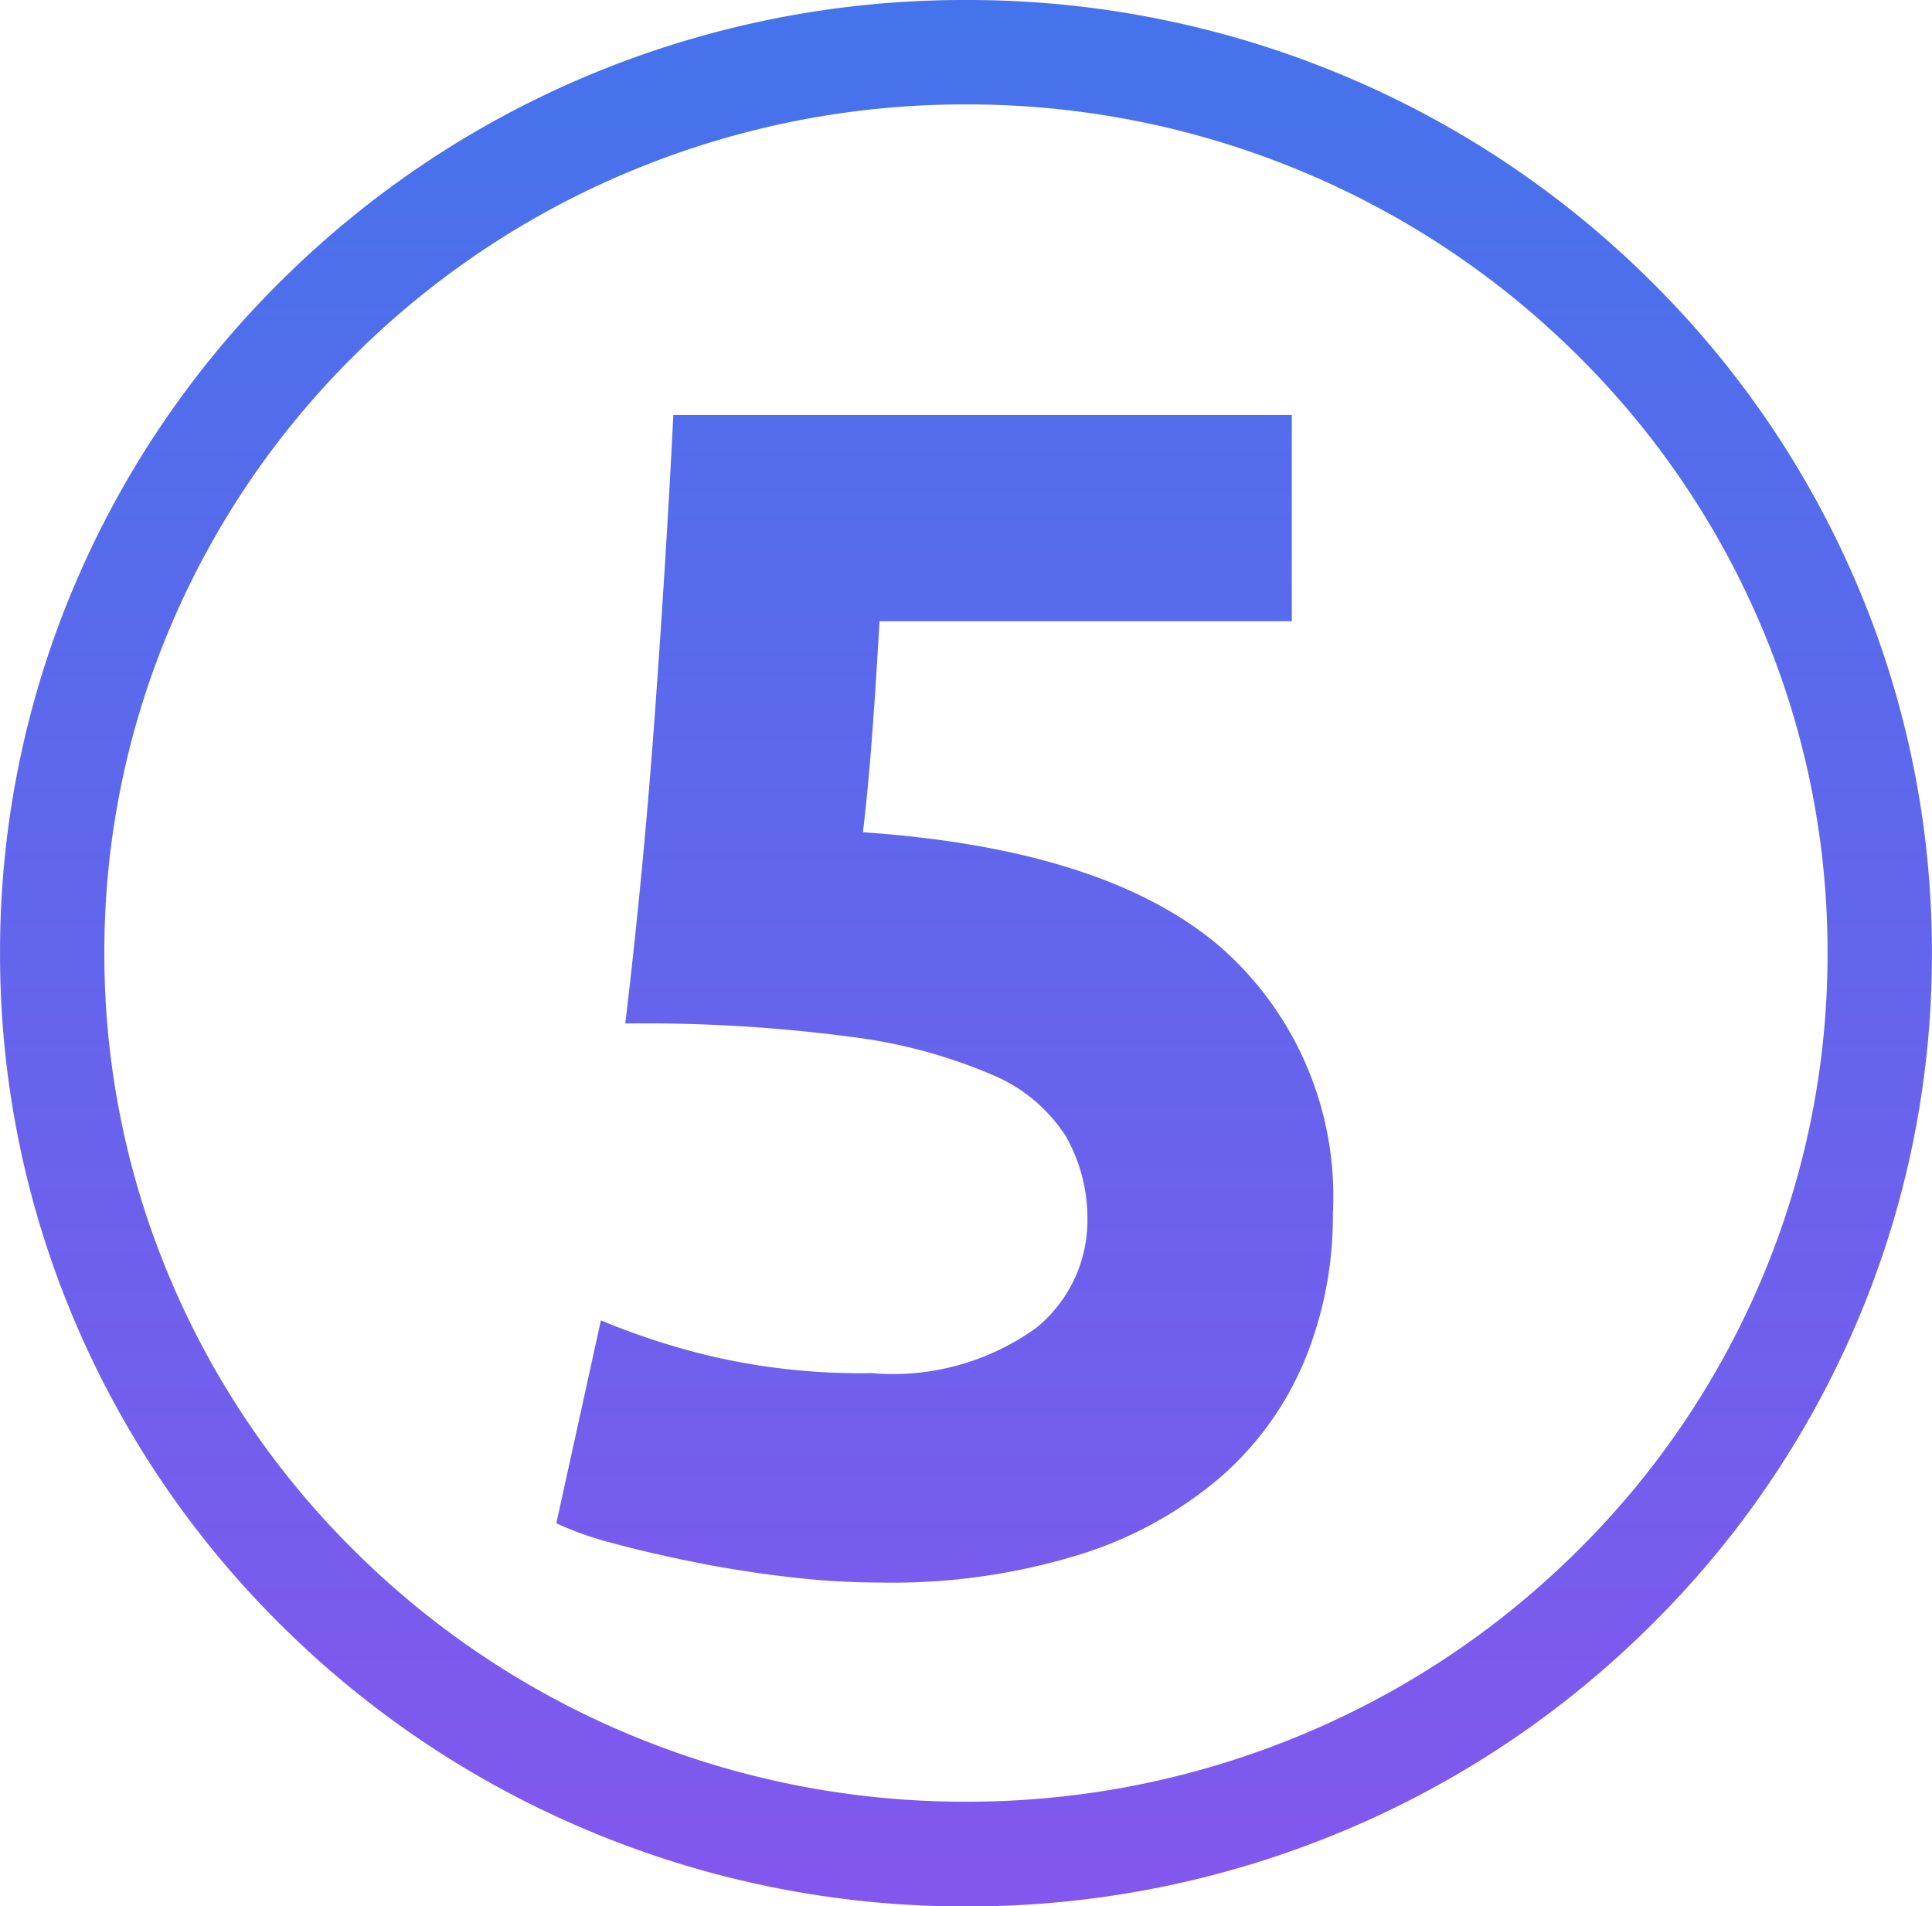 <svg xmlns="http://www.w3.org/2000/svg" xmlns:xlink="http://www.w3.org/1999/xlink" viewBox="0 0 42.17 41.598">
  <defs>
    <style>
      .cls-1 {
        fill: url(#linear-gradient);
      }
    </style>
    <linearGradient id="linear-gradient" x1="0.5" x2="0.5" y2="1" gradientUnits="objectBoundingBox">
      <stop offset="0" stop-color="#4573ec"/>
      <stop offset="1" stop-color="#8257ed"/>
    </linearGradient>
  </defs>
  <path id="Union_12" data-name="Union 12" class="cls-1" d="M5391.876,12.965a21.021,21.021,0,0,1-6.7-4.457,20.726,20.726,0,0,1-4.519-6.612A20.425,20.425,0,0,1,5379-6.2a20.437,20.437,0,0,1,1.657-8.1,20.706,20.706,0,0,1,4.519-6.611,21.025,21.025,0,0,1,6.7-4.458A21.2,21.2,0,0,1,5400.083-27a21.2,21.2,0,0,1,8.207,1.634,21.022,21.022,0,0,1,6.7,4.458,20.715,20.715,0,0,1,4.52,6.611,20.428,20.428,0,0,1,1.657,8.1,20.427,20.427,0,0,1-1.657,8.1,20.706,20.706,0,0,1-4.52,6.612,21.018,21.018,0,0,1-6.7,4.457,21.2,21.2,0,0,1-8.207,1.634A21.2,21.2,0,0,1,5391.876,12.965Zm.887-36.23a18.764,18.764,0,0,0-5.977,3.969,18.43,18.43,0,0,0-4.03,5.887,18.158,18.158,0,0,0-1.479,7.209,18.157,18.157,0,0,0,1.479,7.208,18.43,18.43,0,0,0,4.03,5.887,18.741,18.741,0,0,0,5.977,3.969,18.932,18.932,0,0,0,7.32,1.456,18.932,18.932,0,0,0,7.32-1.456,18.747,18.747,0,0,0,5.978-3.969,18.444,18.444,0,0,0,4.03-5.887,18.156,18.156,0,0,0,1.478-7.208,18.157,18.157,0,0,0-1.478-7.209,18.444,18.444,0,0,0-4.03-5.887,18.77,18.77,0,0,0-5.978-3.969,18.932,18.932,0,0,0-7.32-1.456A18.932,18.932,0,0,0,5392.764-23.265ZM5396.2,7.414q-1.063-.124-2.053-.324t-1.781-.414a6.929,6.929,0,0,1-1.224-.433l.973-4.427a15.875,15.875,0,0,0,2.375.774,14.382,14.382,0,0,0,3.528.377,5.358,5.358,0,0,0,3.6-.989,3.016,3.016,0,0,0,1.116-2.322,3.632,3.632,0,0,0-.468-1.854,3.51,3.51,0,0,0-1.619-1.35,11.411,11.411,0,0,0-3.1-.827,34.2,34.2,0,0,0-4.9-.288q.4-3.349.649-6.8t.4-6.48h13.5v4.5h-9q-.072,1.3-.162,2.5t-.2,2.106q5.255.359,7.758,2.465a7.232,7.232,0,0,1,2.5,5.85,8.277,8.277,0,0,1-.612,3.2,6.888,6.888,0,0,1-1.836,2.555,8.683,8.683,0,0,1-3.078,1.693,13.852,13.852,0,0,1-4.337.612A17.2,17.2,0,0,1,5396.2,7.414Z" transform="translate(-5378.999 27)"/>
</svg>
